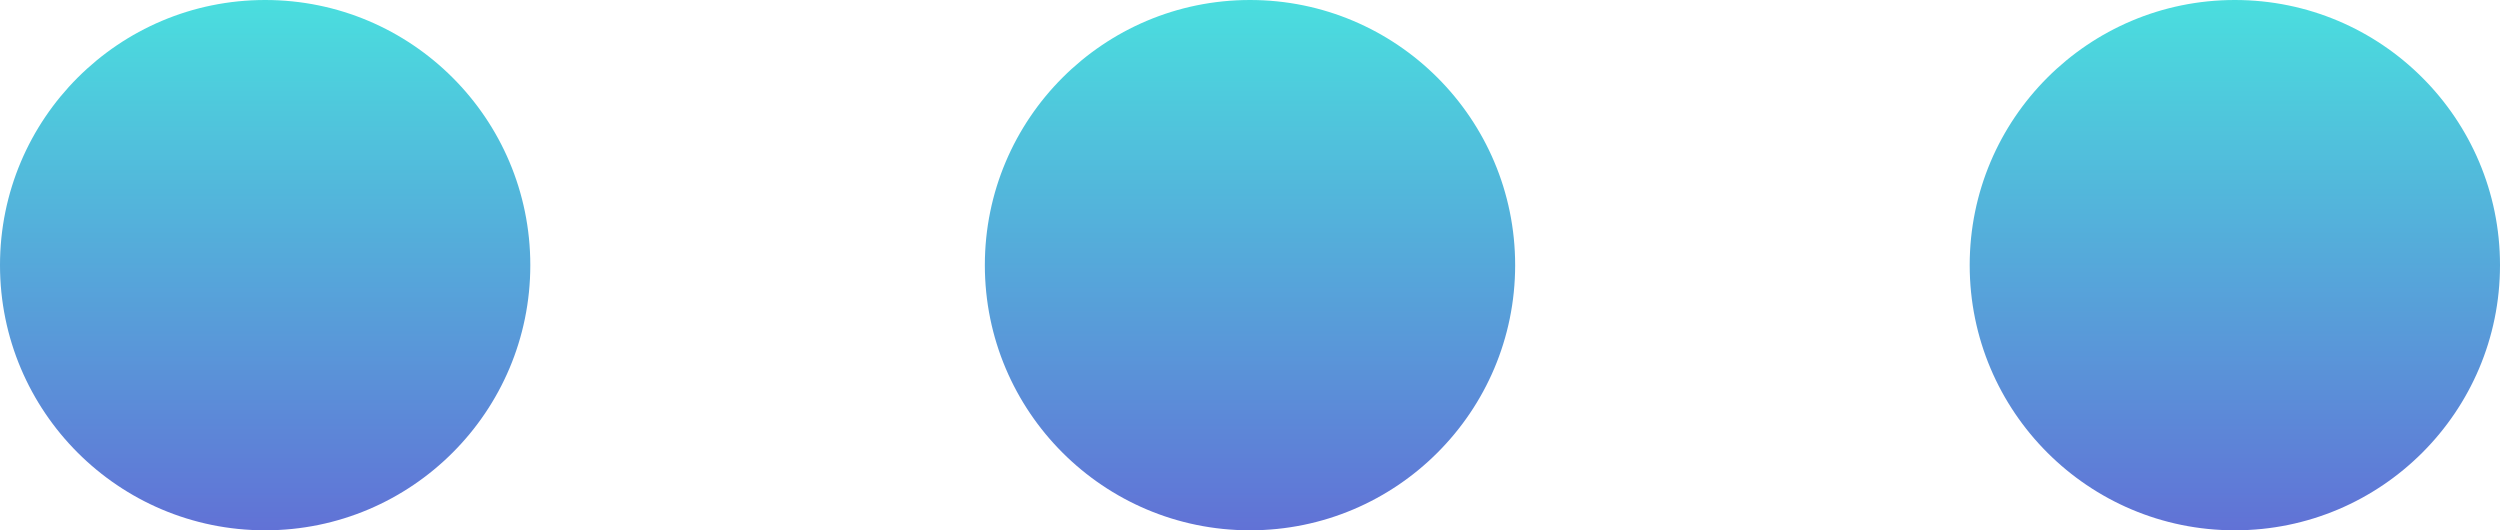 <svg xmlns="http://www.w3.org/2000/svg" xmlns:xlink="http://www.w3.org/1999/xlink" width="33" height="7" viewBox="0 0 33 7">
  <defs>
    <linearGradient id="linear-gradient" x1="0.5" x2="0.5" y2="1" gradientUnits="objectBoundingBox">
      <stop offset="0" stop-color="#4adede"/>
      <stop offset="1" stop-color="#6172d6"/>
    </linearGradient>
  </defs>
  <g id="Group_2547" data-name="Group 2547" transform="translate(-599 -528.318)">
    <circle id="Ellipse_124" data-name="Ellipse 124" cx="3.5" cy="3.5" r="3.5" transform="translate(599 528.318)" fill="url(#linear-gradient)"/>
    <circle id="Ellipse_125" data-name="Ellipse 125" cx="3.5" cy="3.5" r="3.5" transform="translate(612 528.318)" fill="url(#linear-gradient)"/>
    <circle id="Ellipse_126" data-name="Ellipse 126" cx="3.5" cy="3.5" r="3.5" transform="translate(625 528.318)" fill="url(#linear-gradient)"/>
  </g>
</svg>
